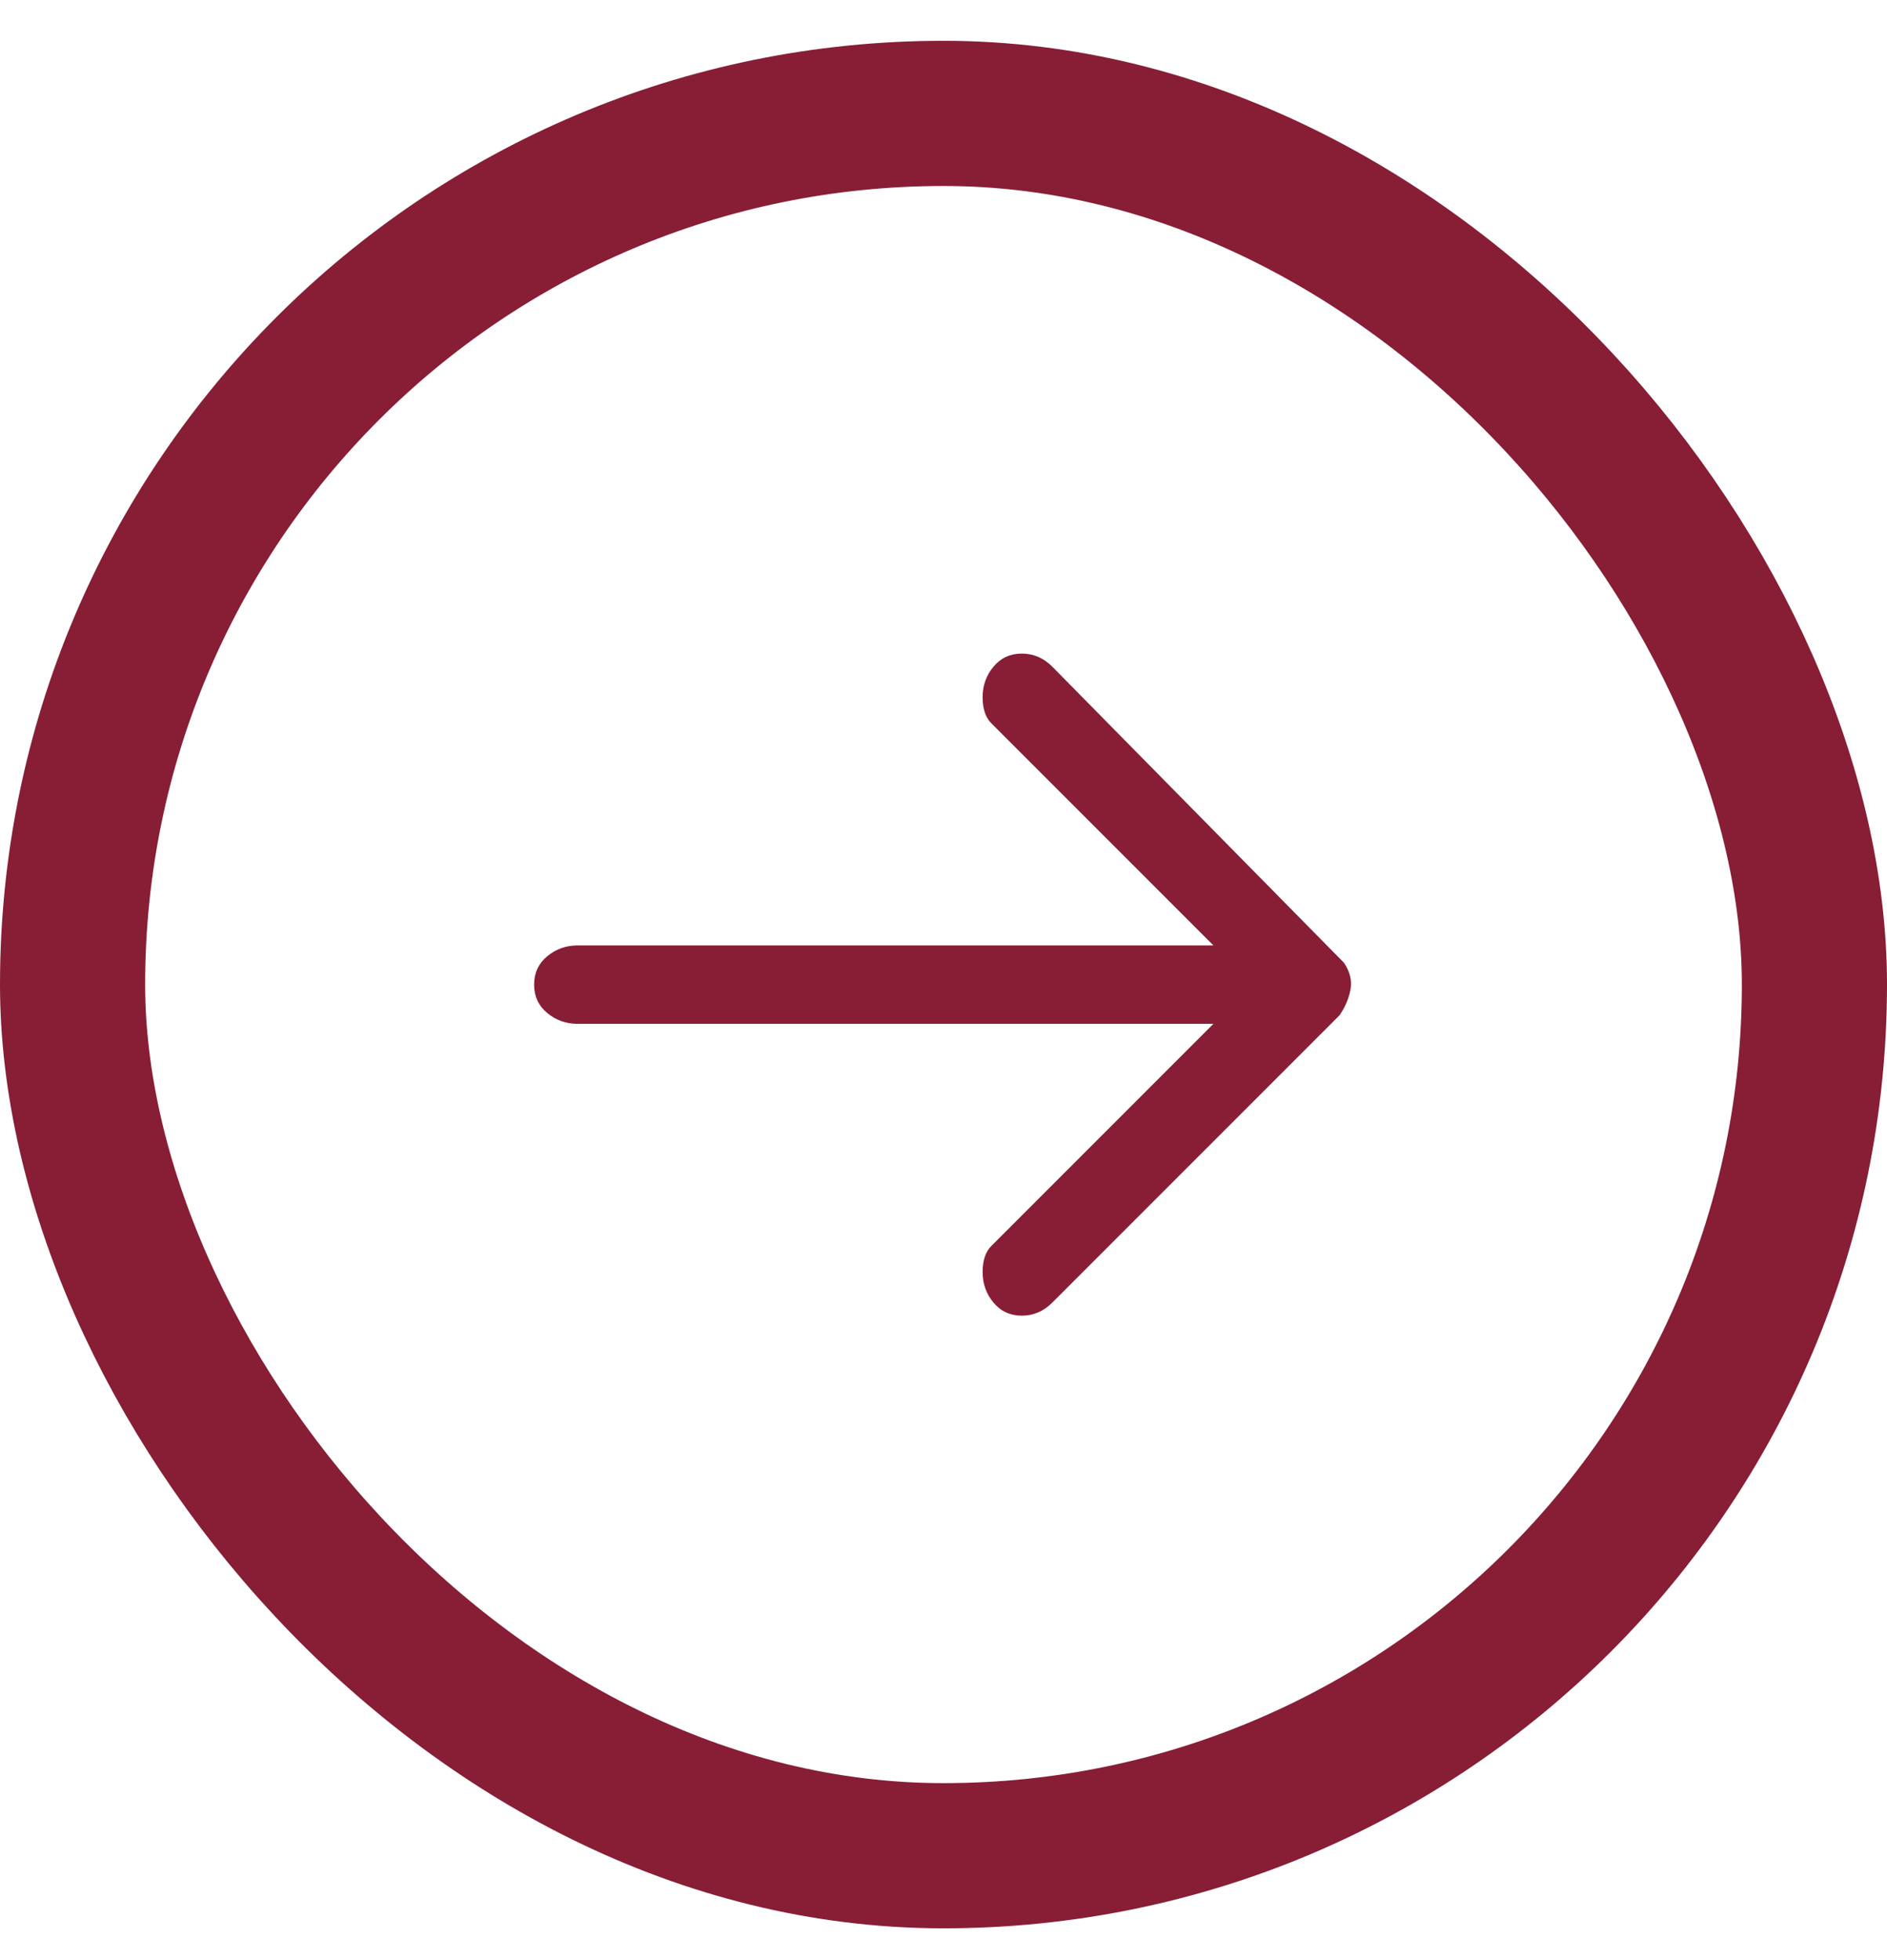 <svg width="26" height="27" viewBox="0 0 26 27" fill="none" xmlns="http://www.w3.org/2000/svg">
<rect x="1" y="1.562" width="24" height="24" rx="12" stroke="#871E35" stroke-width="2"/>
<path d="M18.459 13.983C18.539 13.863 18.589 13.743 18.609 13.623C18.629 13.503 18.599 13.383 18.519 13.263L14.499 9.183C14.379 9.063 14.239 9.003 14.079 9.003C13.919 9.003 13.789 9.063 13.689 9.183C13.589 9.303 13.539 9.443 13.539 9.603C13.539 9.763 13.579 9.883 13.659 9.963L16.719 13.023H7.959C7.799 13.023 7.659 13.073 7.539 13.173C7.419 13.273 7.359 13.403 7.359 13.563C7.359 13.723 7.419 13.853 7.539 13.953C7.659 14.053 7.799 14.103 7.959 14.103H16.719L13.659 17.163C13.579 17.243 13.539 17.363 13.539 17.523C13.539 17.683 13.589 17.823 13.689 17.943C13.789 18.063 13.919 18.123 14.079 18.123C14.239 18.123 14.379 18.063 14.499 17.943L18.459 13.983Z" fill="#871E35"/>
</svg>
